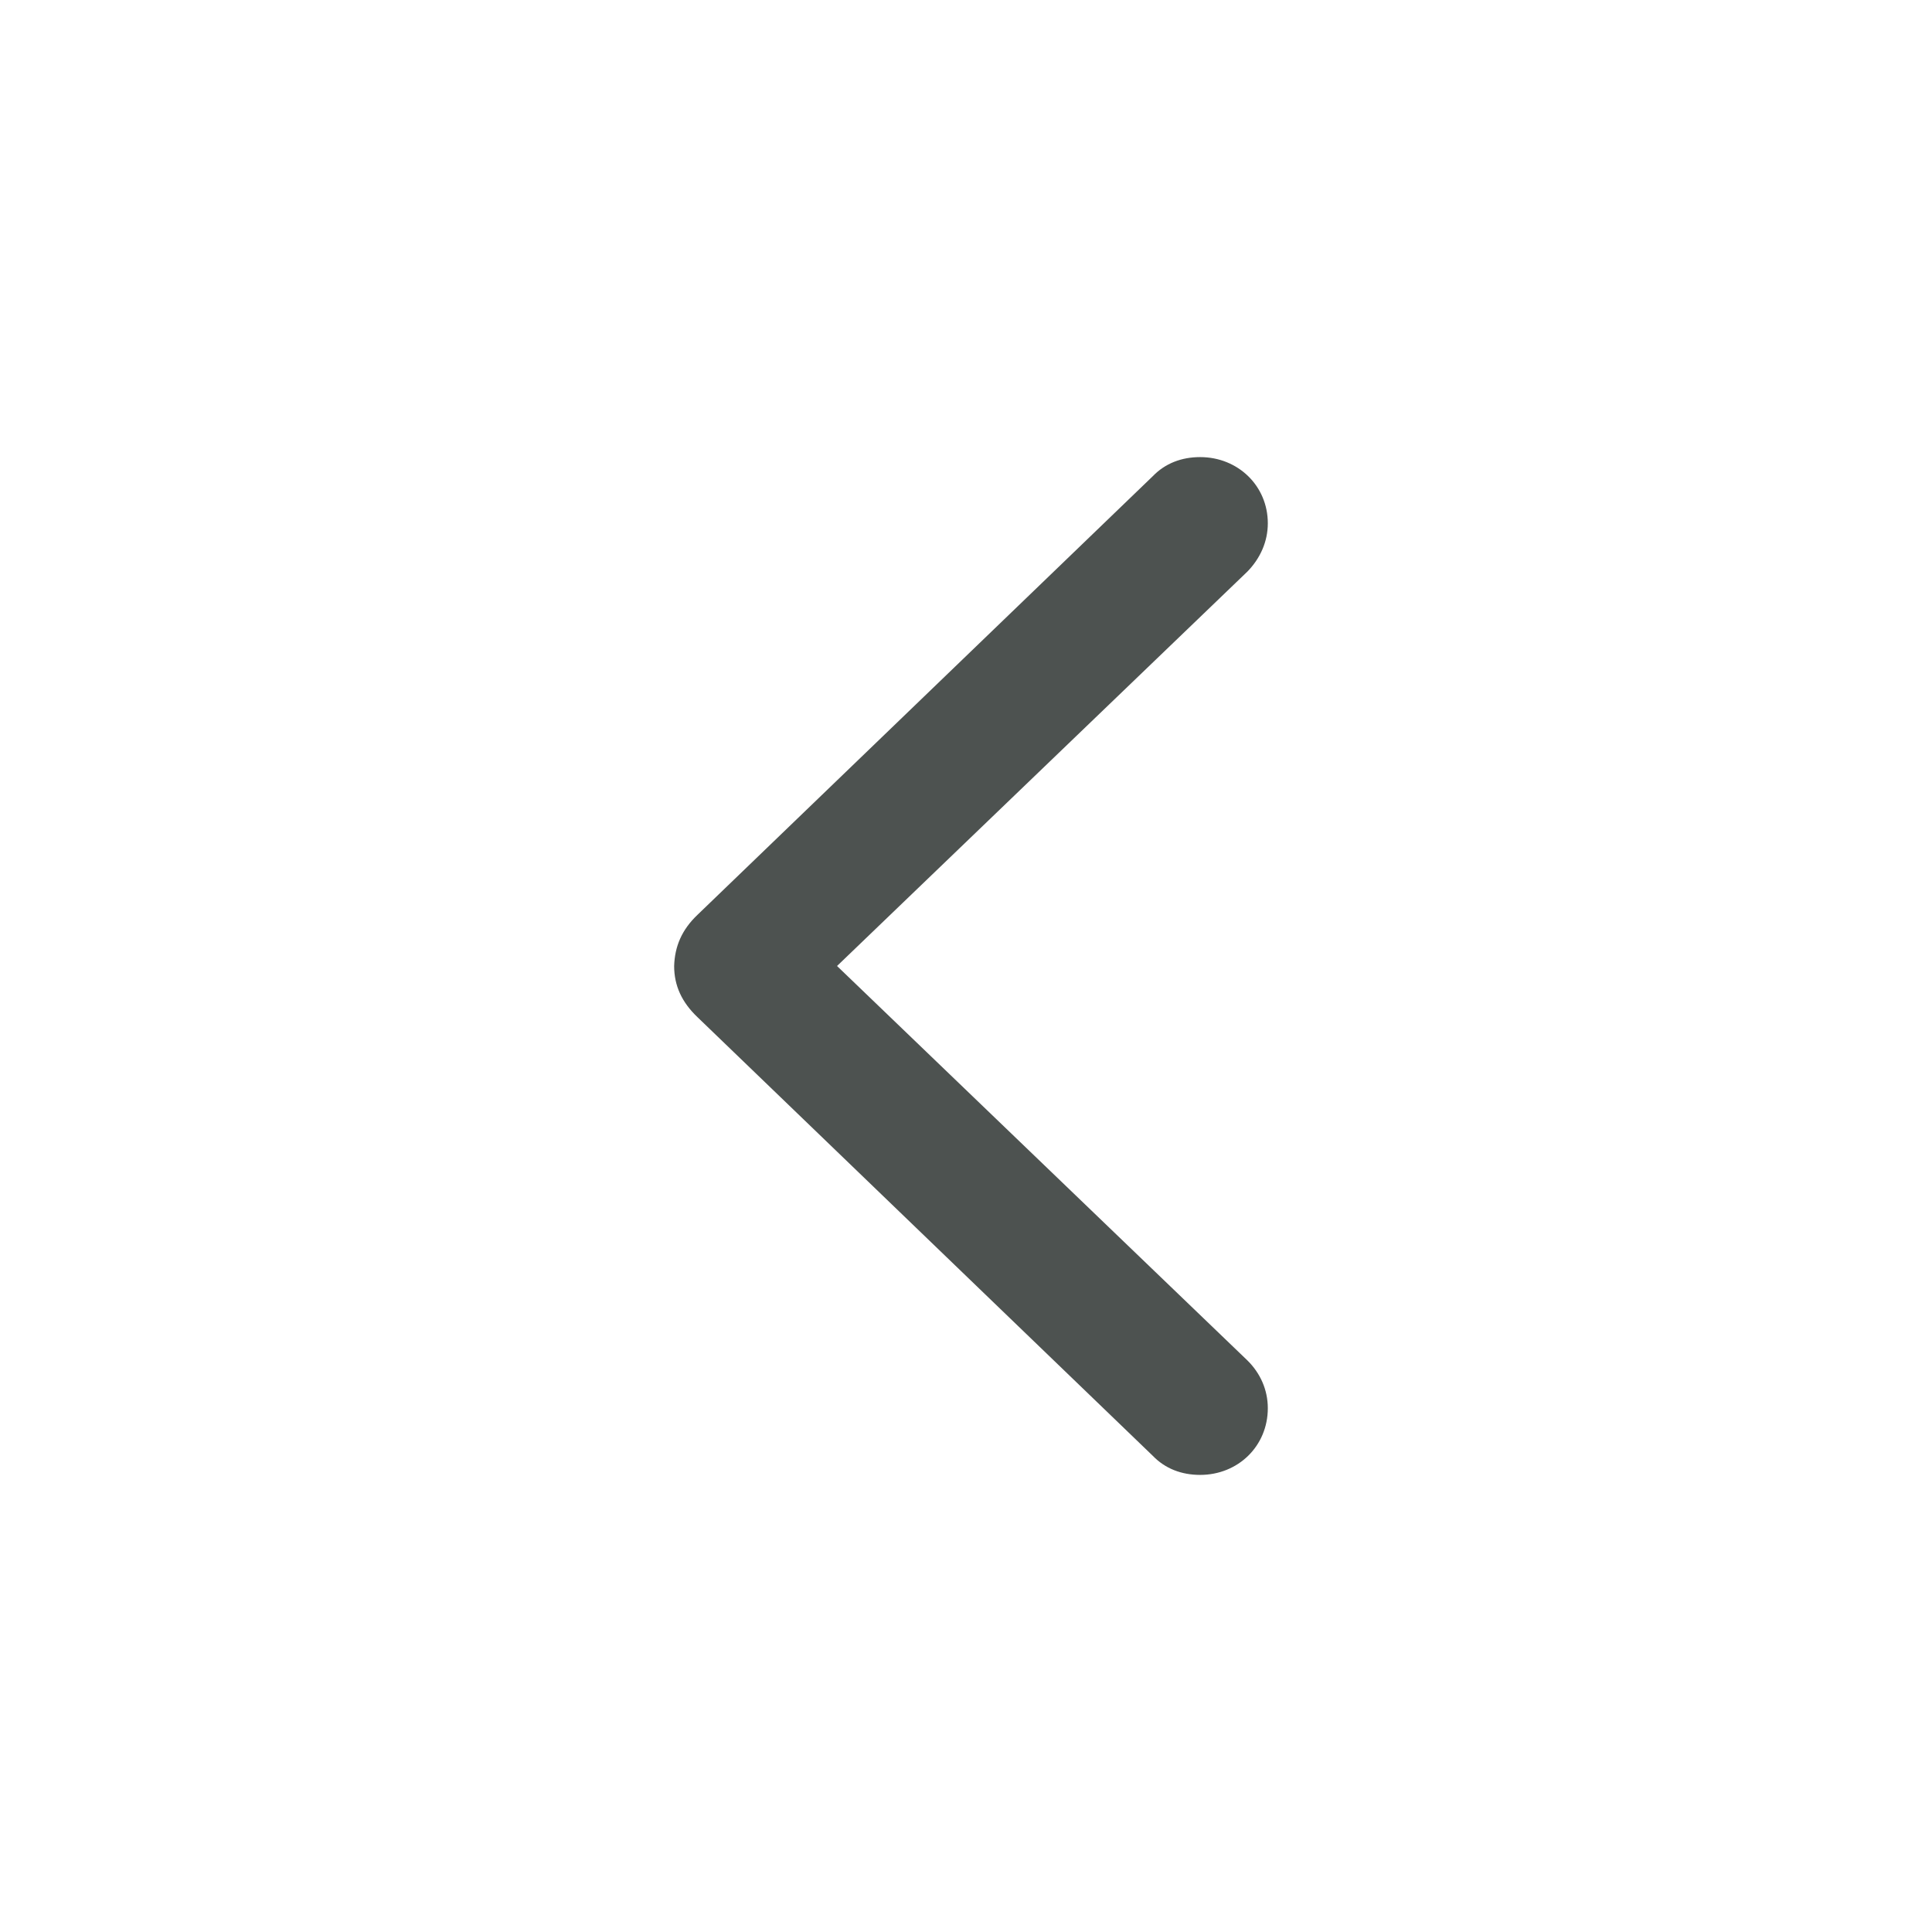 <svg width="32" height="32" viewBox="0 0 32 32" fill="none" xmlns="http://www.w3.org/2000/svg">
<path d="M11.166 16C11.166 16.324 11.292 16.6 11.553 16.848L19.095 24.114C19.298 24.324 19.568 24.429 19.878 24.429C20.506 24.429 20.999 23.952 20.999 23.324C20.999 23.019 20.874 22.743 20.661 22.533L13.864 16L20.661 9.467C20.874 9.248 20.999 8.971 20.999 8.667C20.999 8.048 20.506 7.571 19.878 7.571C19.568 7.571 19.298 7.676 19.095 7.886L11.553 15.152C11.292 15.4 11.176 15.676 11.166 16Z" fill="#4D5250"/>
</svg>
